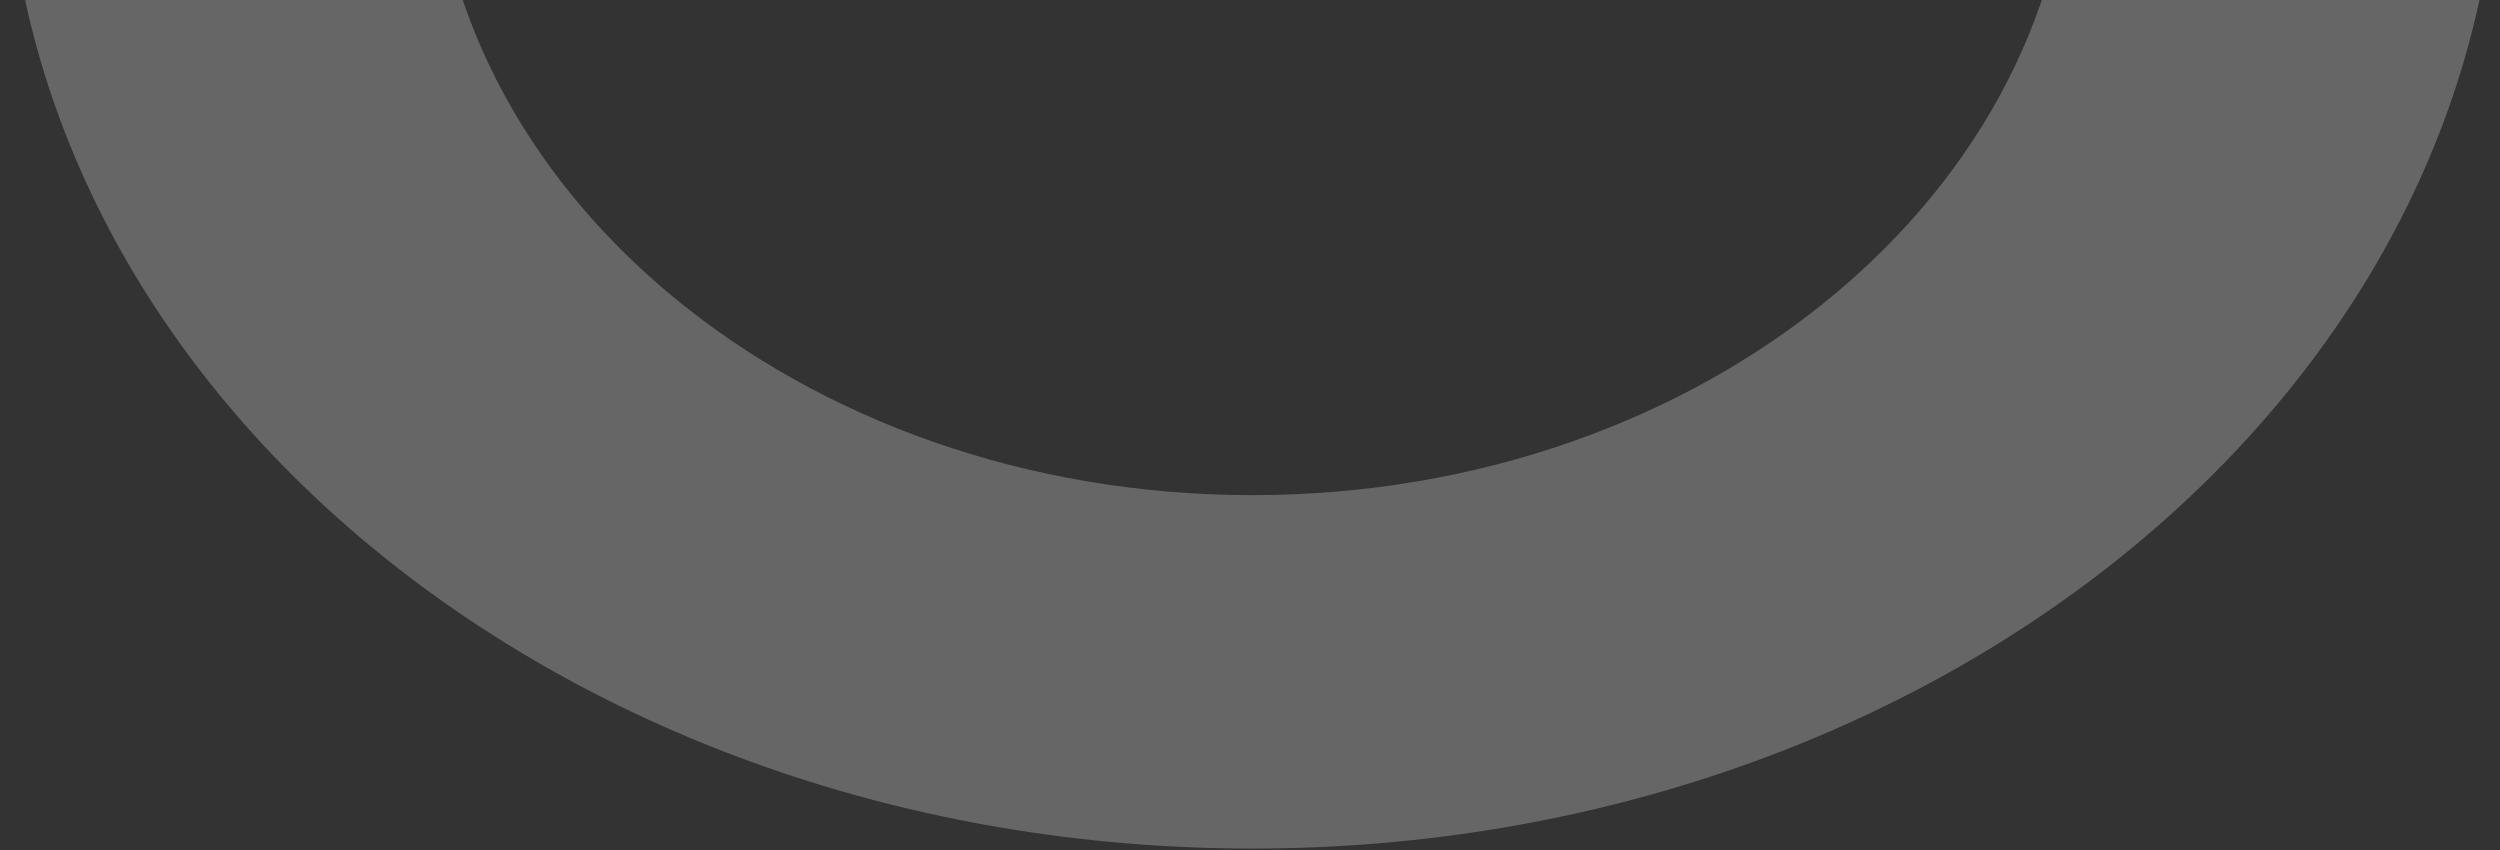 <svg width="397" height="135" viewBox="0 0 397 135" fill="none" xmlns="http://www.w3.org/2000/svg">
<rect x="0" y="0" width="397" height="135" fill="#333333" stroke="none"/>
<path opacity="0.25" d="M396.856 -29.125C396.856 61.381 308.211 134.75 198.863 134.75C89.514 134.75 0.87 61.381 0.87 -29.125C0.87 -119.631 89.514 -193 198.863 -193C308.211 -193 396.856 -119.631 396.856 -29.125ZM68.675 -29.125C68.675 30.386 126.962 78.629 198.863 78.629C270.764 78.629 329.051 30.386 329.051 -29.125C329.051 -88.636 270.764 -136.879 198.863 -136.879C126.962 -136.879 68.675 -88.636 68.675 -29.125Z" fill="white"/>
</svg>
